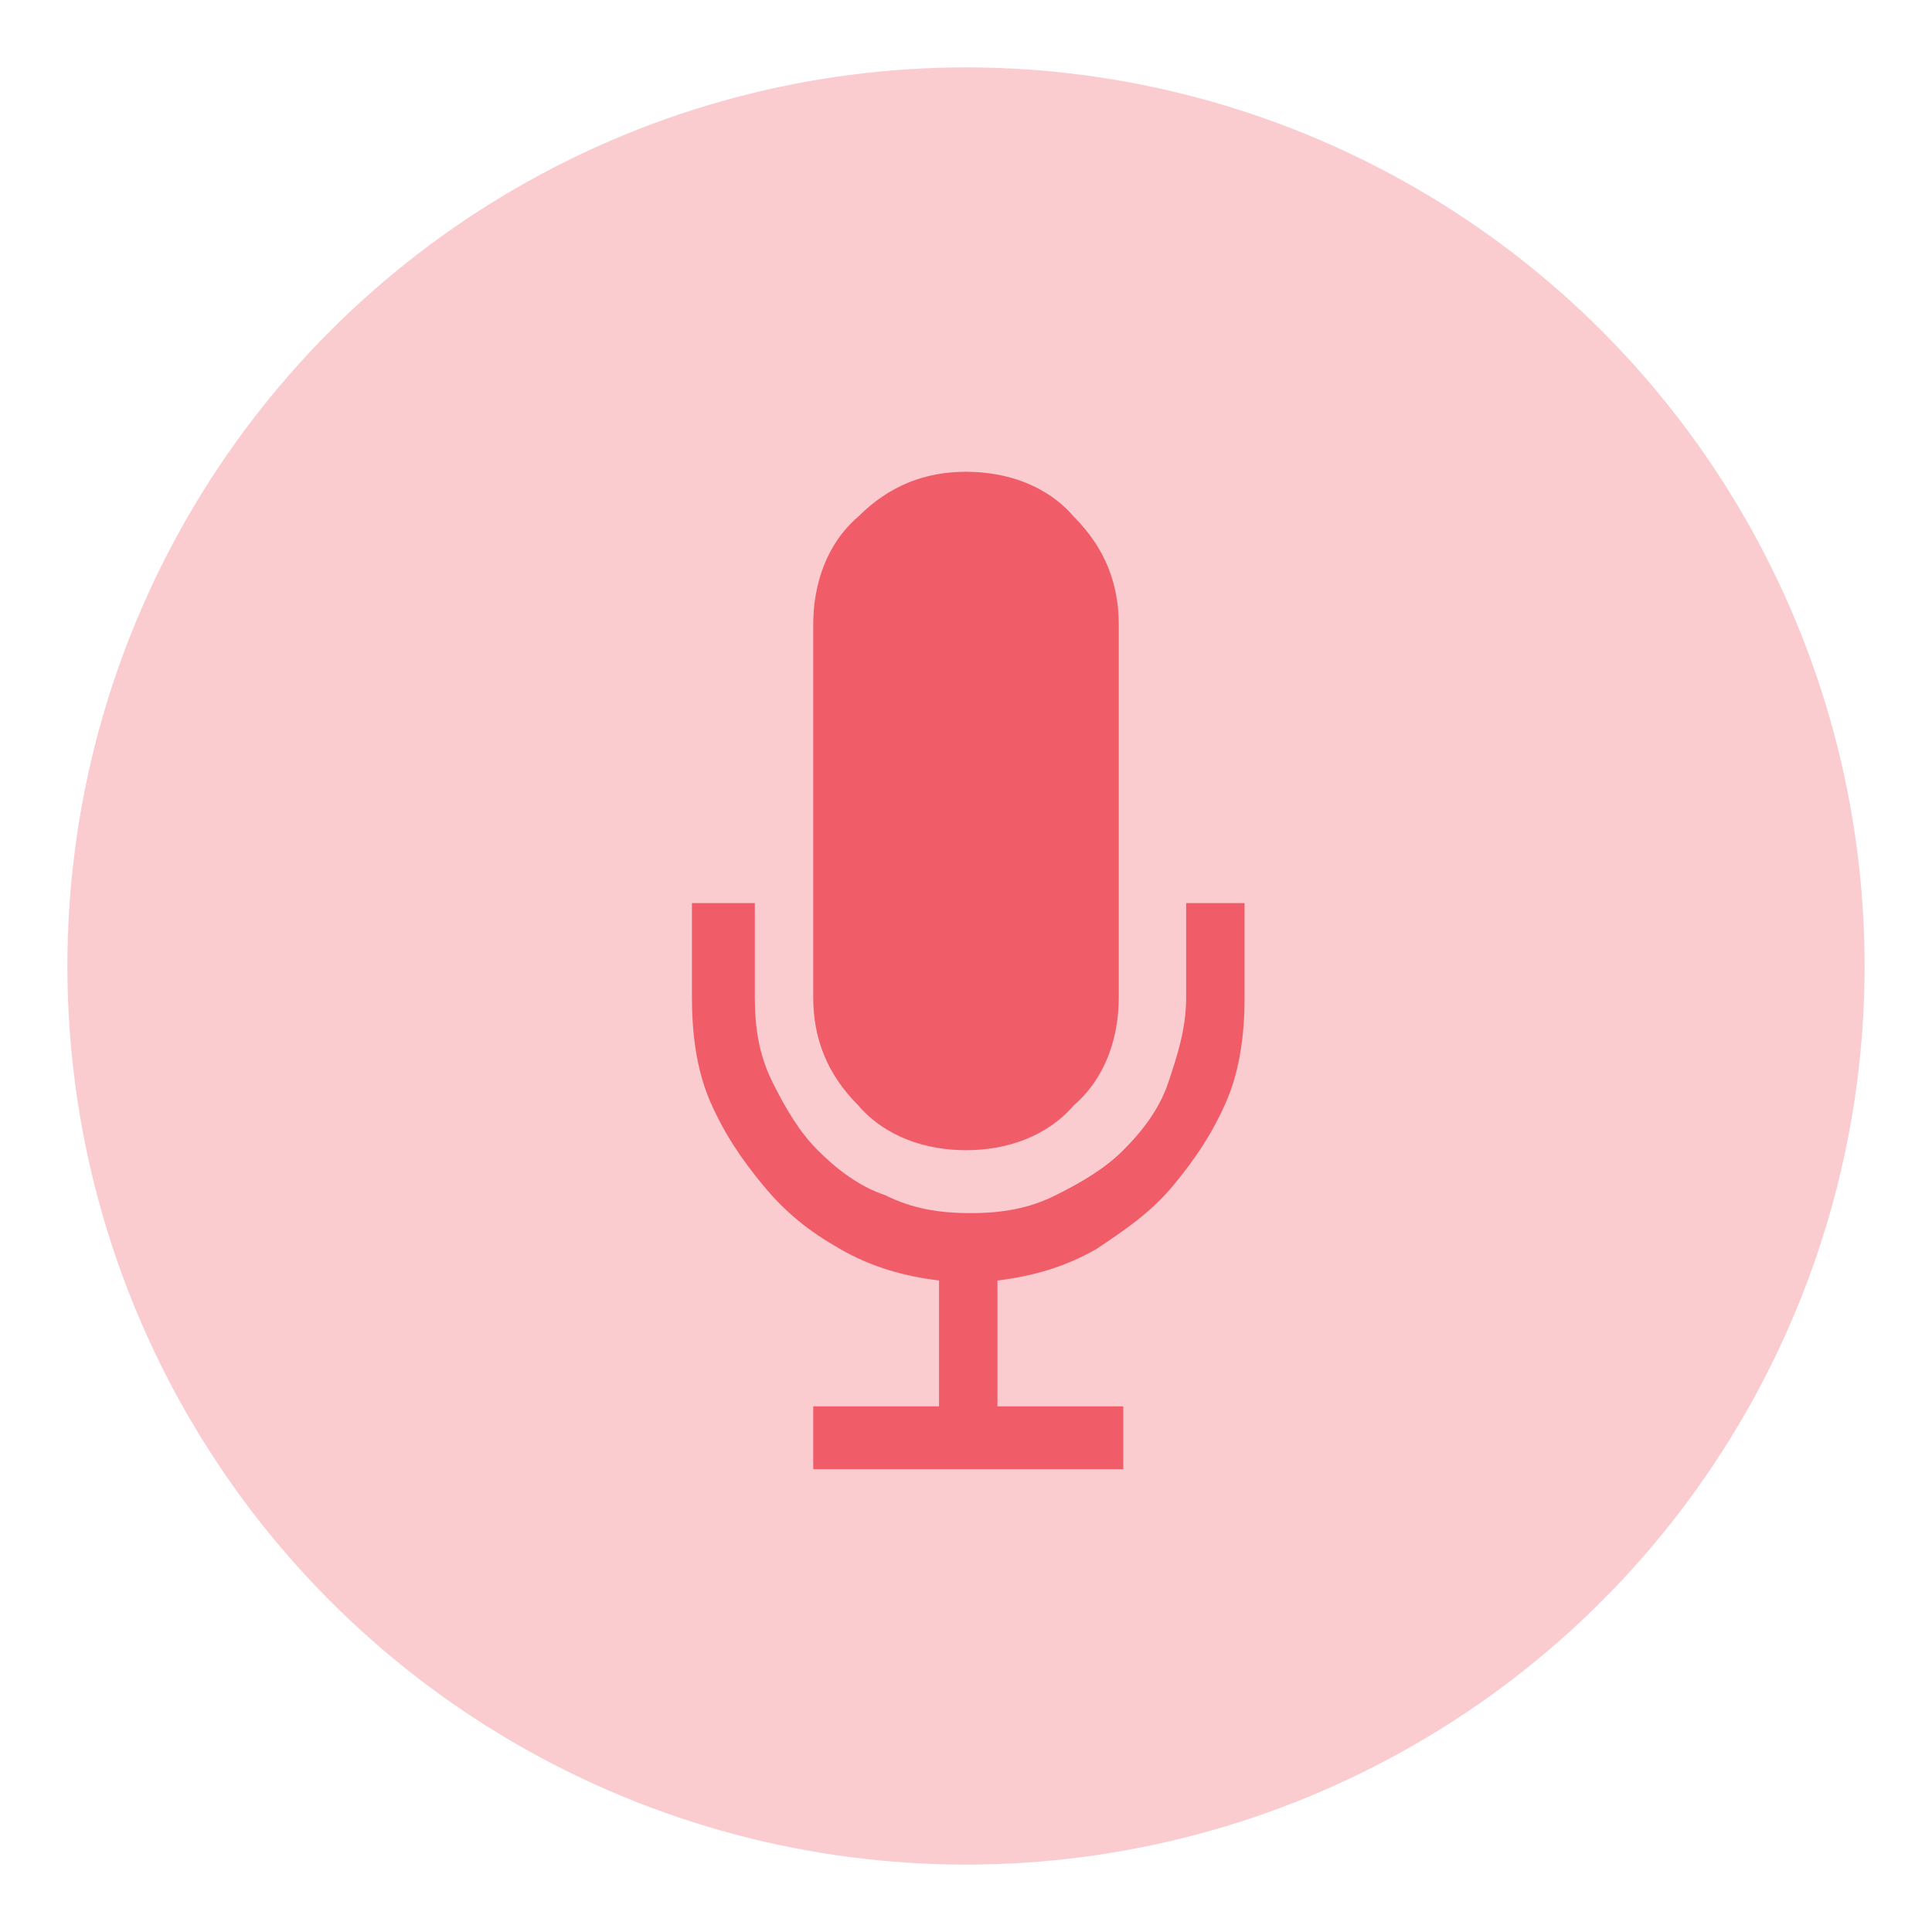 <?xml version="1.0" encoding="utf-8"?>
<!-- Generator: Adobe Illustrator 21.0.2, SVG Export Plug-In . SVG Version: 6.00 Build 0)  -->
<svg version="1.1" id="Layer_1" xmlns="http://www.w3.org/2000/svg" xmlns:xlink="http://www.w3.org/1999/xlink" x="0px" y="0px"
	 viewBox="0 0 43 43" style="enable-background:new 0 0 43 43;" xml:space="preserve">
<style type="text/css">
	.st0{fill:#FACCD0;}
	.st1{fill:#F15C69;}
	.st2{fill:#B6DDA2;}
	.st3{fill:#6DBC45;}
	.st4{fill:#D7E8F9;}
	.st5{fill:#4494E7;}
	.st6{fill:#F5CDA5;}
	.st7{fill:#E6831F;}
	.st8{fill:#BDB5F0;}
	.st9{fill:#665DA3;}
</style>
<g>
	<circle class="st0" cx="21.5" cy="21.5" r="20"/>
	<g>
		<path class="st1" d="M26.3,20.1h1.4v2.1c0,0.8-0.1,1.6-0.4,2.3c-0.3,0.7-0.7,1.3-1.2,1.9c-0.5,0.6-1.1,1-1.7,1.4
			c-0.7,0.4-1.4,0.6-2.2,0.7v2.8h2.8v1.4h-6.9v-1.4h2.8v-2.8c-0.8-0.1-1.5-0.3-2.2-0.7c-0.7-0.4-1.2-0.8-1.7-1.4
			c-0.5-0.6-0.9-1.2-1.2-1.9c-0.3-0.7-0.4-1.5-0.4-2.3v-2.1h1.4v2.1c0,0.7,0.1,1.3,0.4,1.9c0.3,0.6,0.6,1.1,1,1.5
			c0.4,0.4,0.9,0.8,1.5,1c0.6,0.3,1.2,0.4,1.9,0.4s1.3-0.1,1.9-0.4c0.6-0.3,1.1-0.6,1.5-1c0.4-0.4,0.8-0.9,1-1.5
			c0.2-0.6,0.4-1.2,0.4-1.9V20.1z M21.5,25.6c-0.9,0-1.8-0.3-2.4-1c-0.7-0.7-1-1.5-1-2.4v-8.3c0-0.9,0.3-1.8,1-2.4
			c0.7-0.7,1.5-1,2.4-1s1.8,0.3,2.4,1c0.7,0.7,1,1.5,1,2.4v8.3c0,0.9-0.3,1.8-1,2.4C23.3,25.3,22.4,25.6,21.5,25.6z"/>
	</g>
</g>
</svg>
